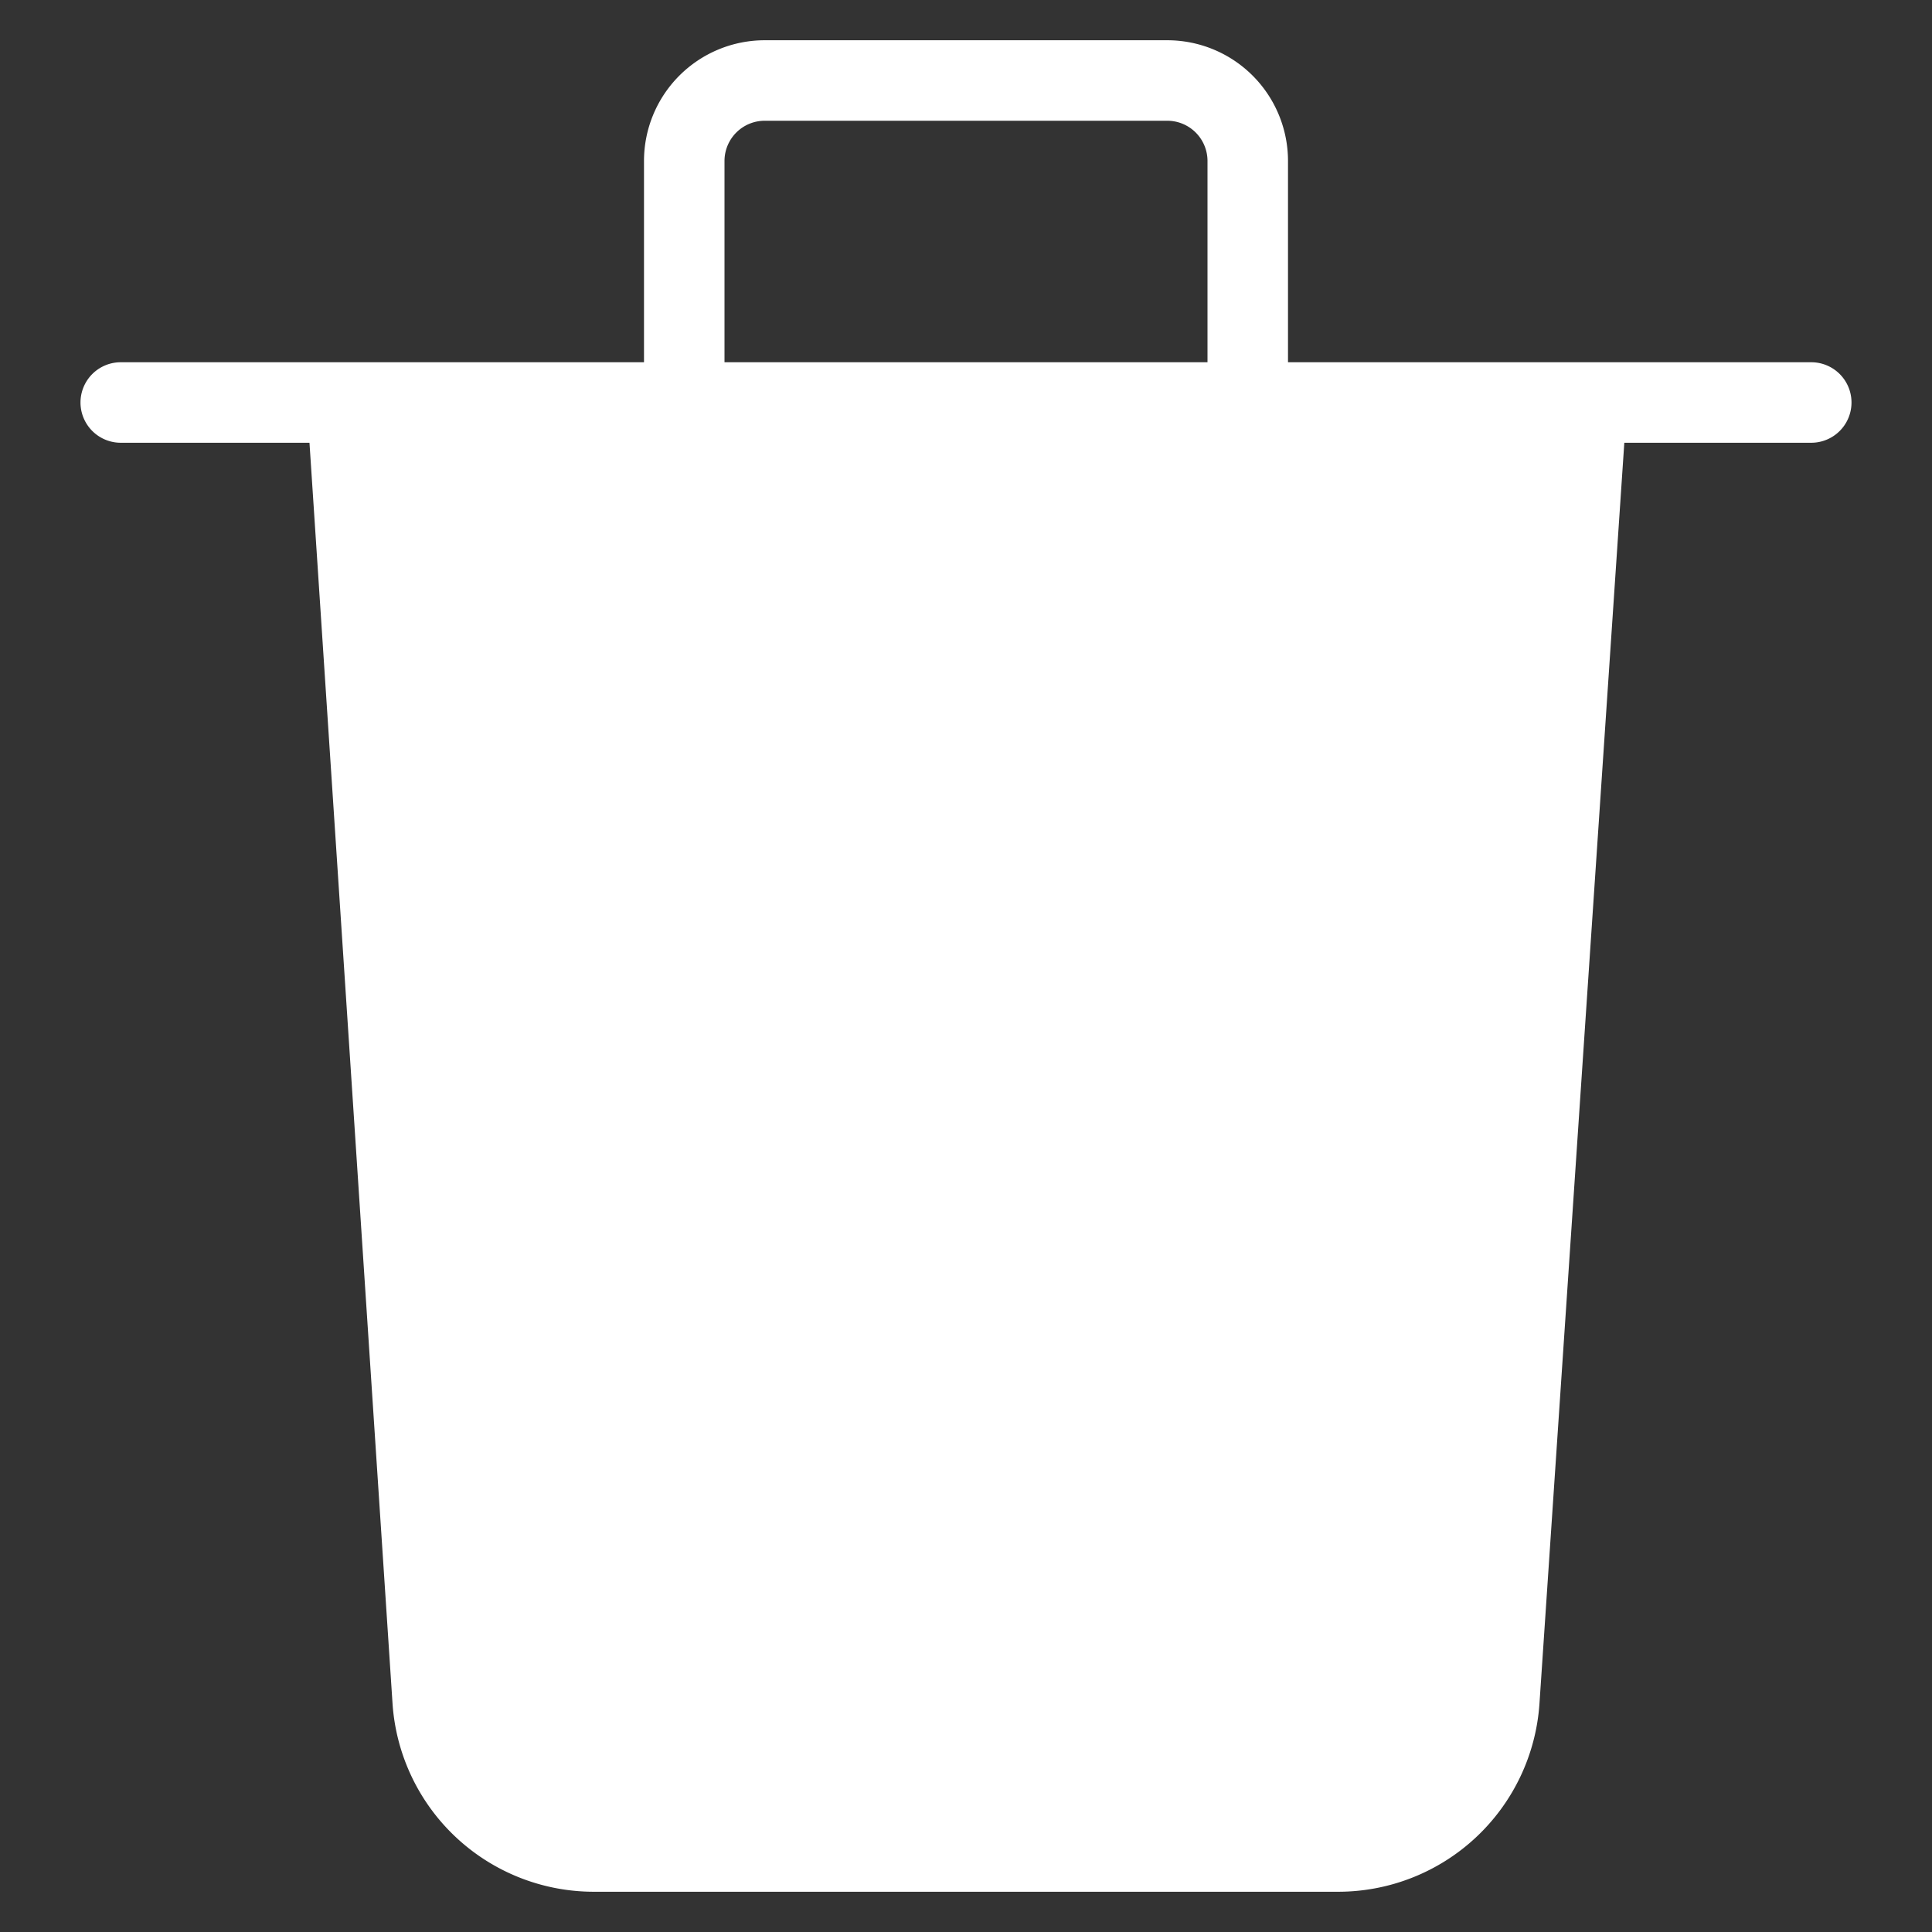 <svg xmlns="http://www.w3.org/2000/svg" viewBox="0 0 48 48"><rect x="0" y="0" width="48" height="48" fill="#333333" stroke="none"/><g class="nc-icon-wrapper"><path d="M33.258,47H14.742a5.013,5.013,0,0,1-4.989-4.667L7.623,10h32.8L38.247,42.333A5.013,5.013,0,0,1,33.258,47Z" fill="#ffffff"></path><path d="M45,9H32V4a3,3,0,0,0-3-3H19a3,3,0,0,0-3,3V9H3a1,1,0,0,0,0,2H45a1,1,0,0,0,0-2ZM18,4a1,1,0,0,1,1-1H29a1,1,0,0,1,1,1V9H18Z" fill="#ffffff"></path><path d="M24.021,39a1,1,0,0,1-1-1V20a1,1,0,0,1,2,0V38A1,1,0,0,1,24.021,39Z" fill="#ffffff"></path><path d="M17,39a1,1,0,0,1-1-1V20a1,1,0,0,1,2,0V38A1,1,0,0,1,17,39Z" fill="#ffffff"></path><path d="M31,39a1,1,0,0,1-1-1V20a1,1,0,0,1,2,0V38A1,1,0,0,1,31,39Z" fill="#ffffff"></path></g></svg>